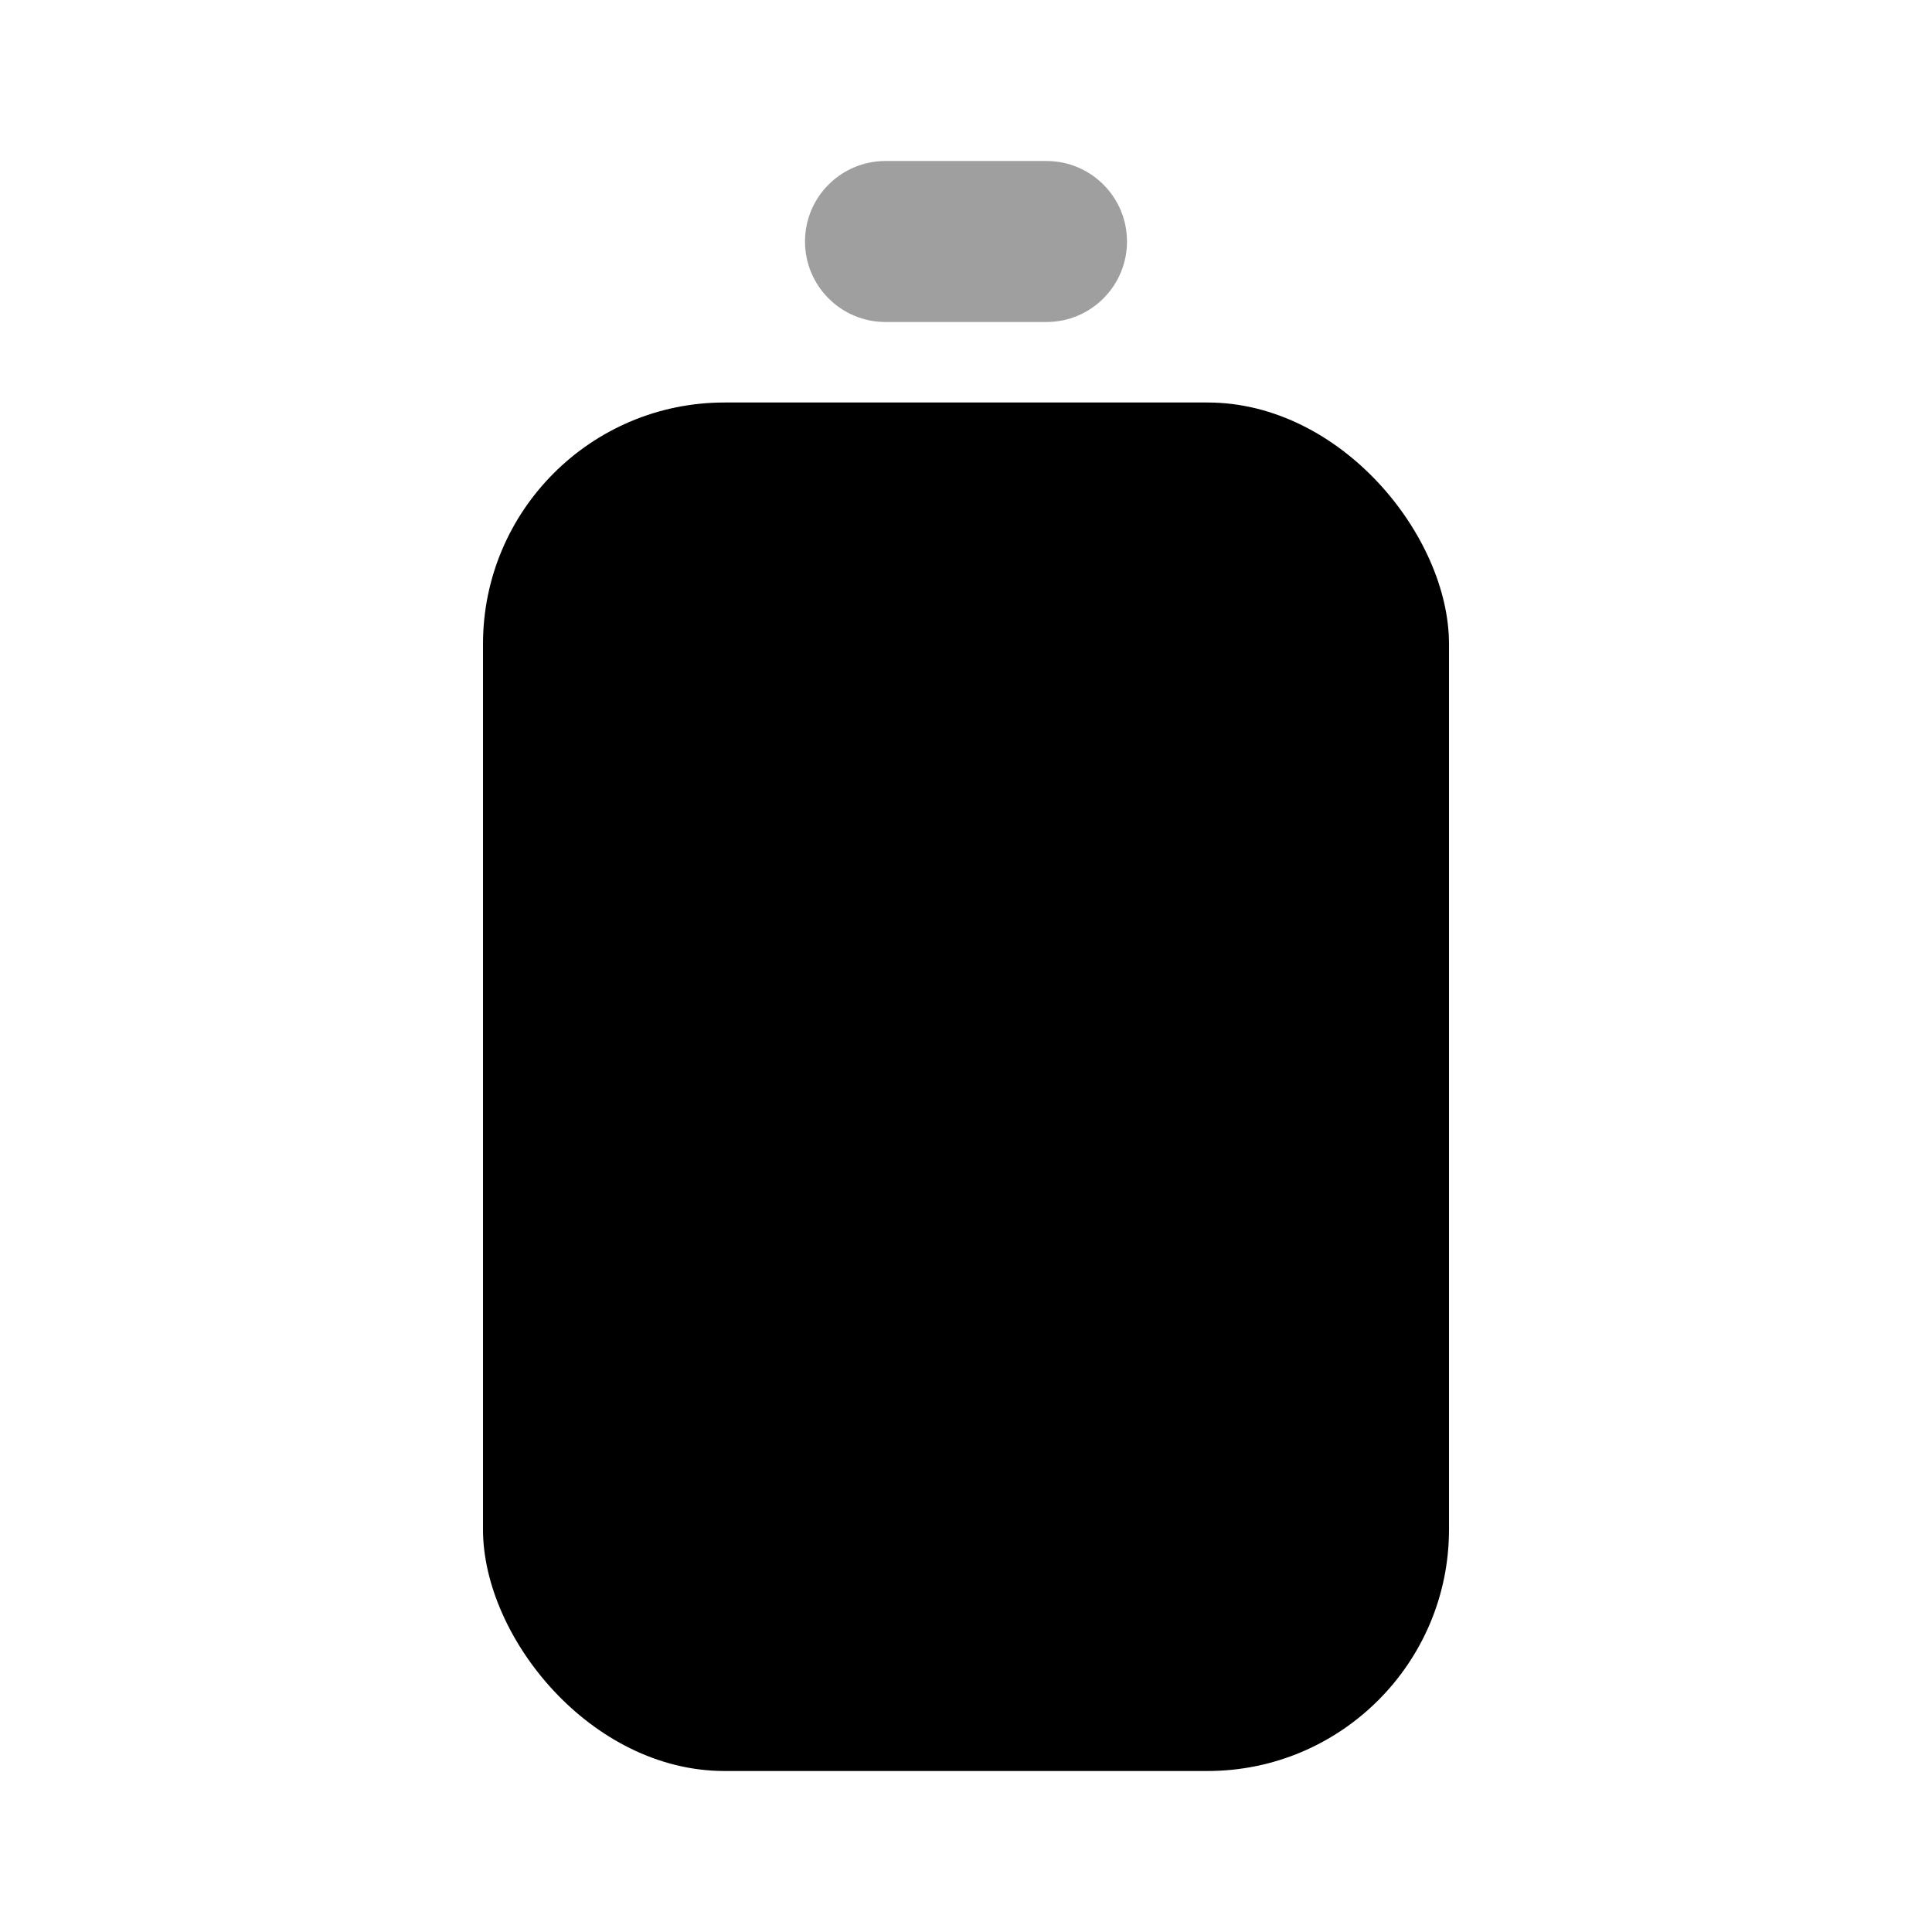 <svg width="24" height="24" viewBox="0 0 24 24" fill="none" xmlns="http://www.w3.org/2000/svg">
<rect x="6" y="5" width="12" height="17" rx="3" fill="black"/>
<path fill-rule="evenodd" clip-rule="evenodd" d="M10 3C10 2.448 10.448 2 11 2H13C13.552 2 14 2.448 14 3C14 3.552 13.552 4 13 4H11C10.448 4 10 3.552 10 3Z" fill="#9F9F9F"/>
</svg>
